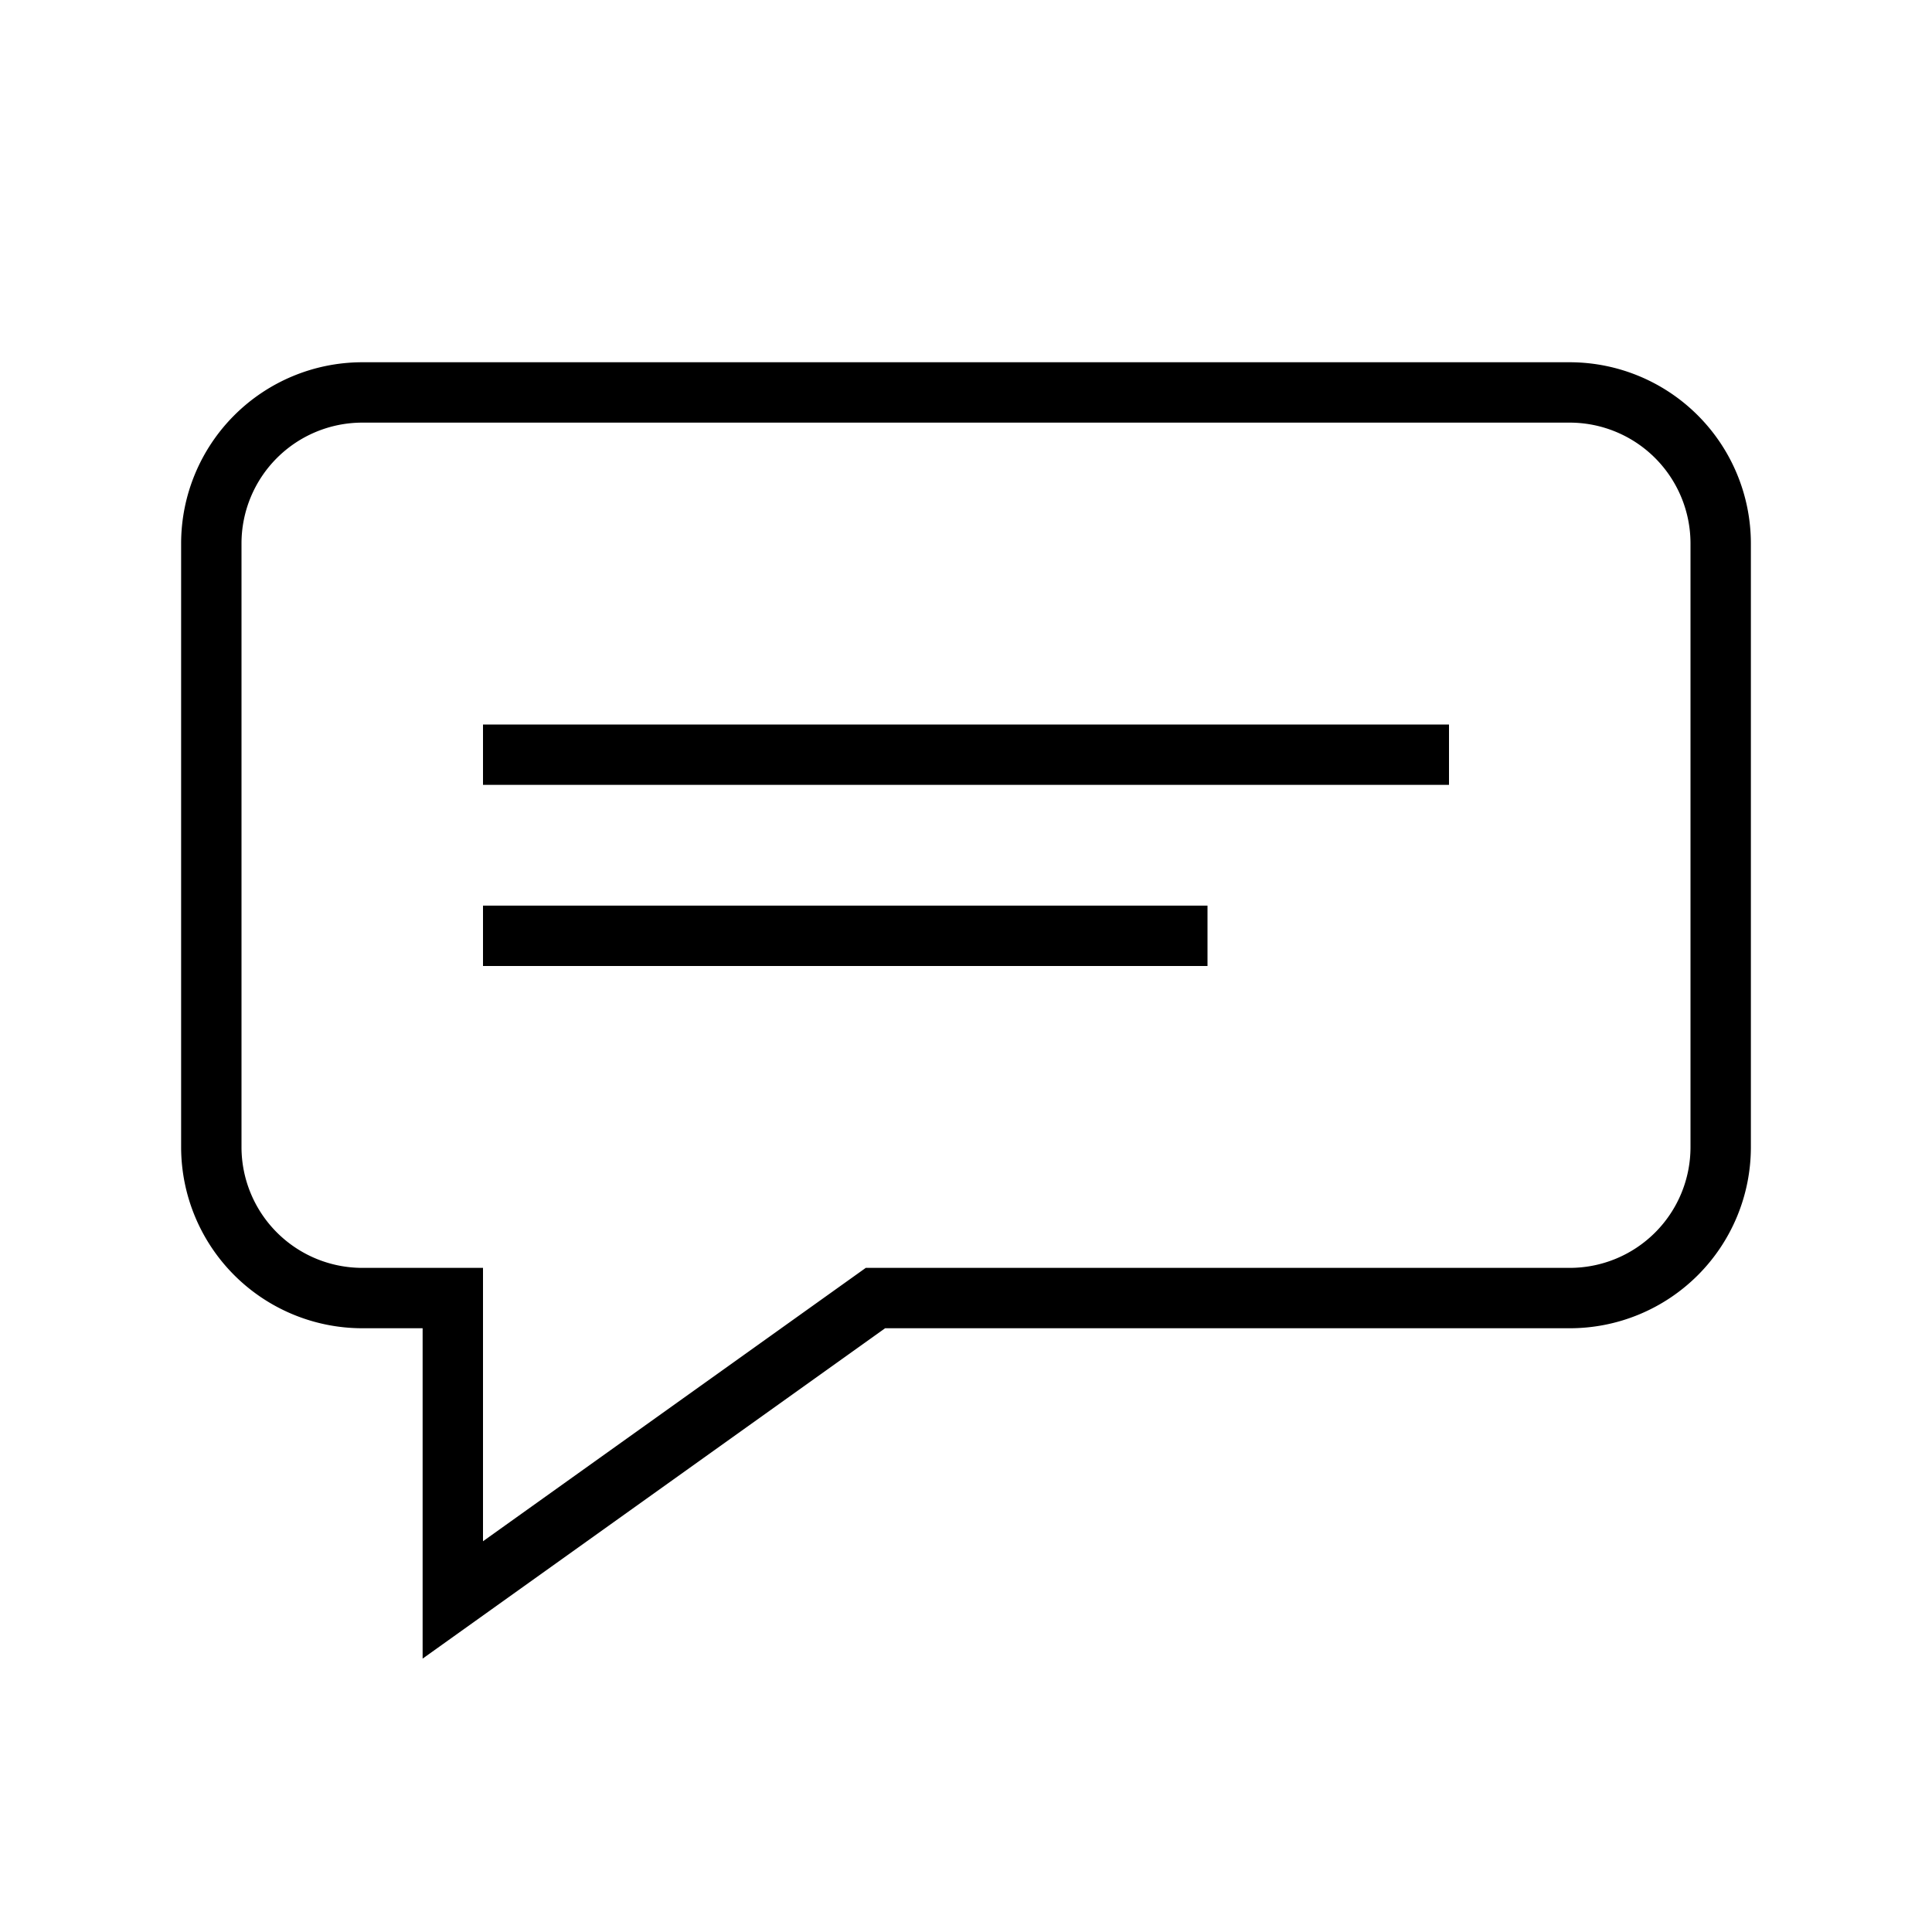 <svg xmlns="http://www.w3.org/2000/svg" viewBox="0 0 32 32"><path d="M8 12h16v1H8zm0 4h12v-1H8zm21-7v10a3 3 0 0 1-3 3H14.66L7 27.472V22H6a3.003 3.003 0 0 1-3-3V9a3.003 3.003 0 0 1 3-3h20a3.003 3.003 0 0 1 3 3zm-1 0a2.002 2.002 0 0 0-2-2H6a2.002 2.002 0 0 0-2 2v10a2.002 2.002 0 0 0 2 2h2v4.528L14.34 21H26a2 2 0 0 0 2-2z"/></svg>
